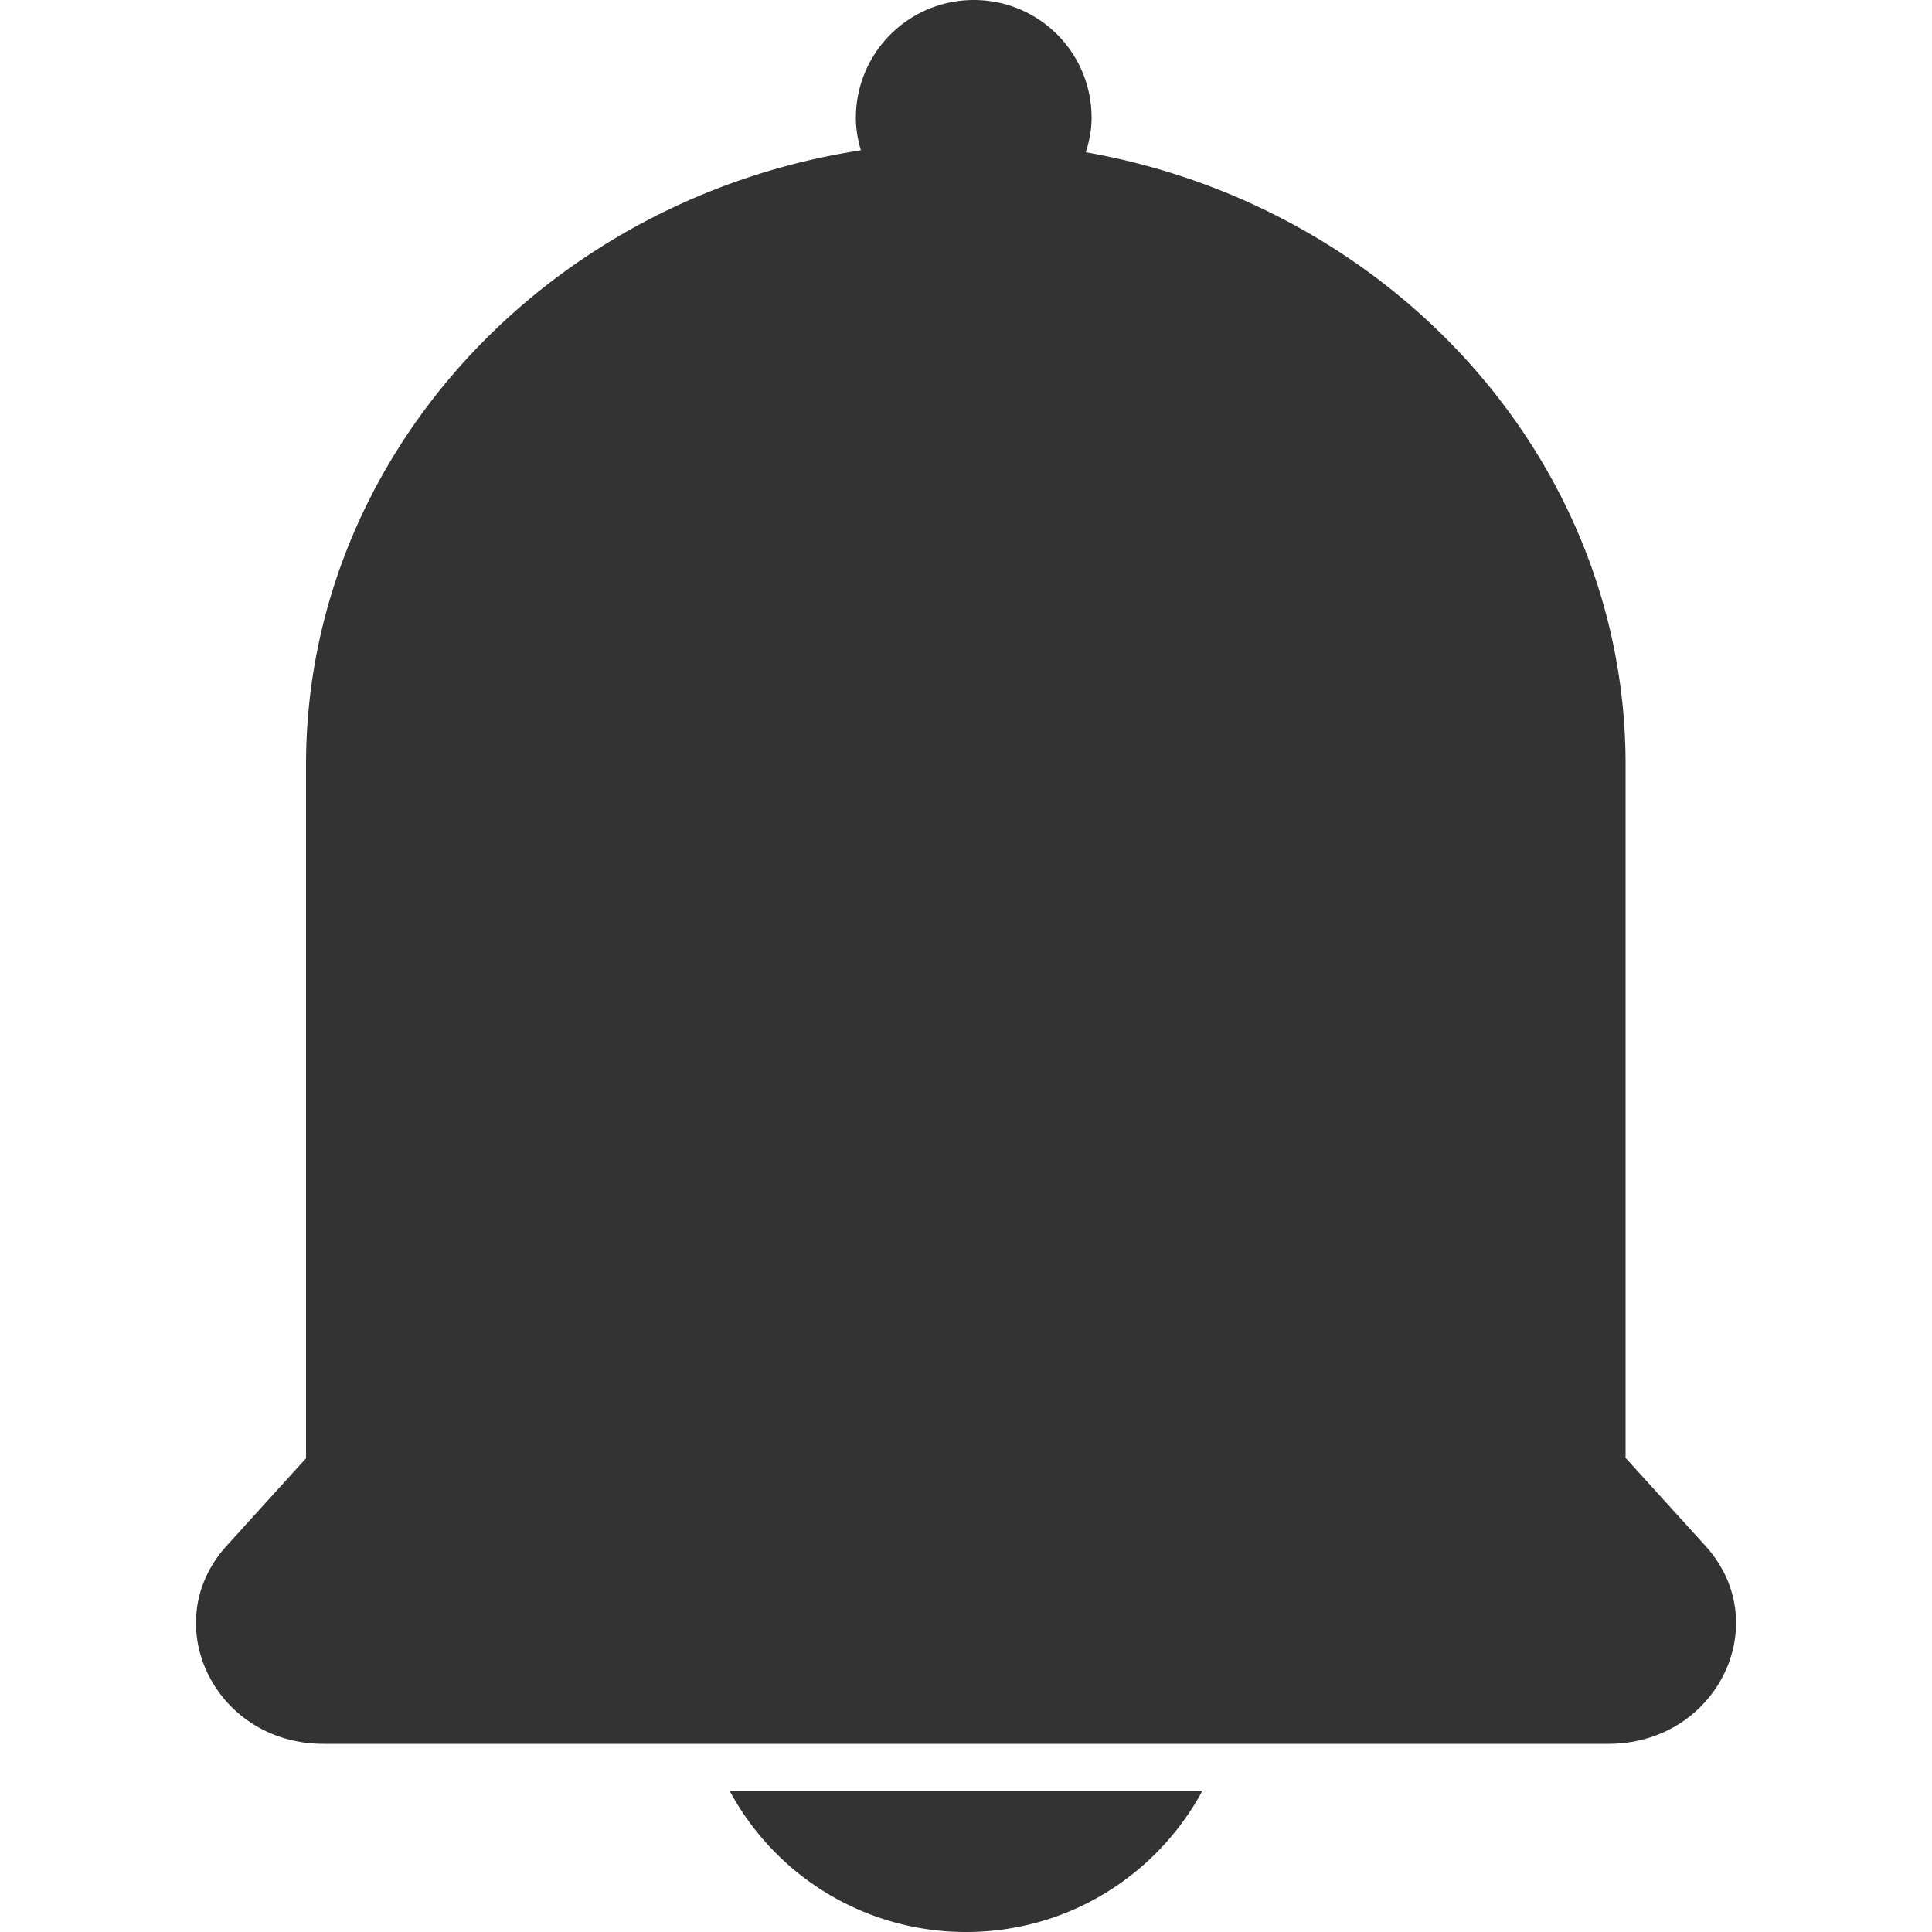<?xml version="1.0" standalone="no"?><!DOCTYPE svg PUBLIC "-//W3C//DTD SVG 1.1//EN" "http://www.w3.org/Graphics/SVG/1.1/DTD/svg11.dtd"><svg class="icon" width="200px" height="200.00px" viewBox="0 0 1024 1024" version="1.1" xmlns="http://www.w3.org/2000/svg"><path fill="#333333" d="M903.782 819.2l-42.189-46.49V405.094c0-161.178-123.904-295.936-286.106-324.403 1.843-5.734 3.072-11.878 3.072-18.227C578.56 27.853 550.707 0 516.096 0a62.464 62.464 0 0 0-62.464 62.464c0 5.939 1.024 11.674 2.662 17.203-166.093 25.395-294.093 161.997-294.093 325.632v367.616L120.218 819.2c-37.478 41.165-6.349 105.062 51.2 105.062h681.37c57.344-0.205 88.474-63.898 50.995-105.062zM512 1024c54.272 0 101.376-30.31 125.338-74.957H386.662A142.029 142.029 0 0 0 512 1024z" /></svg>